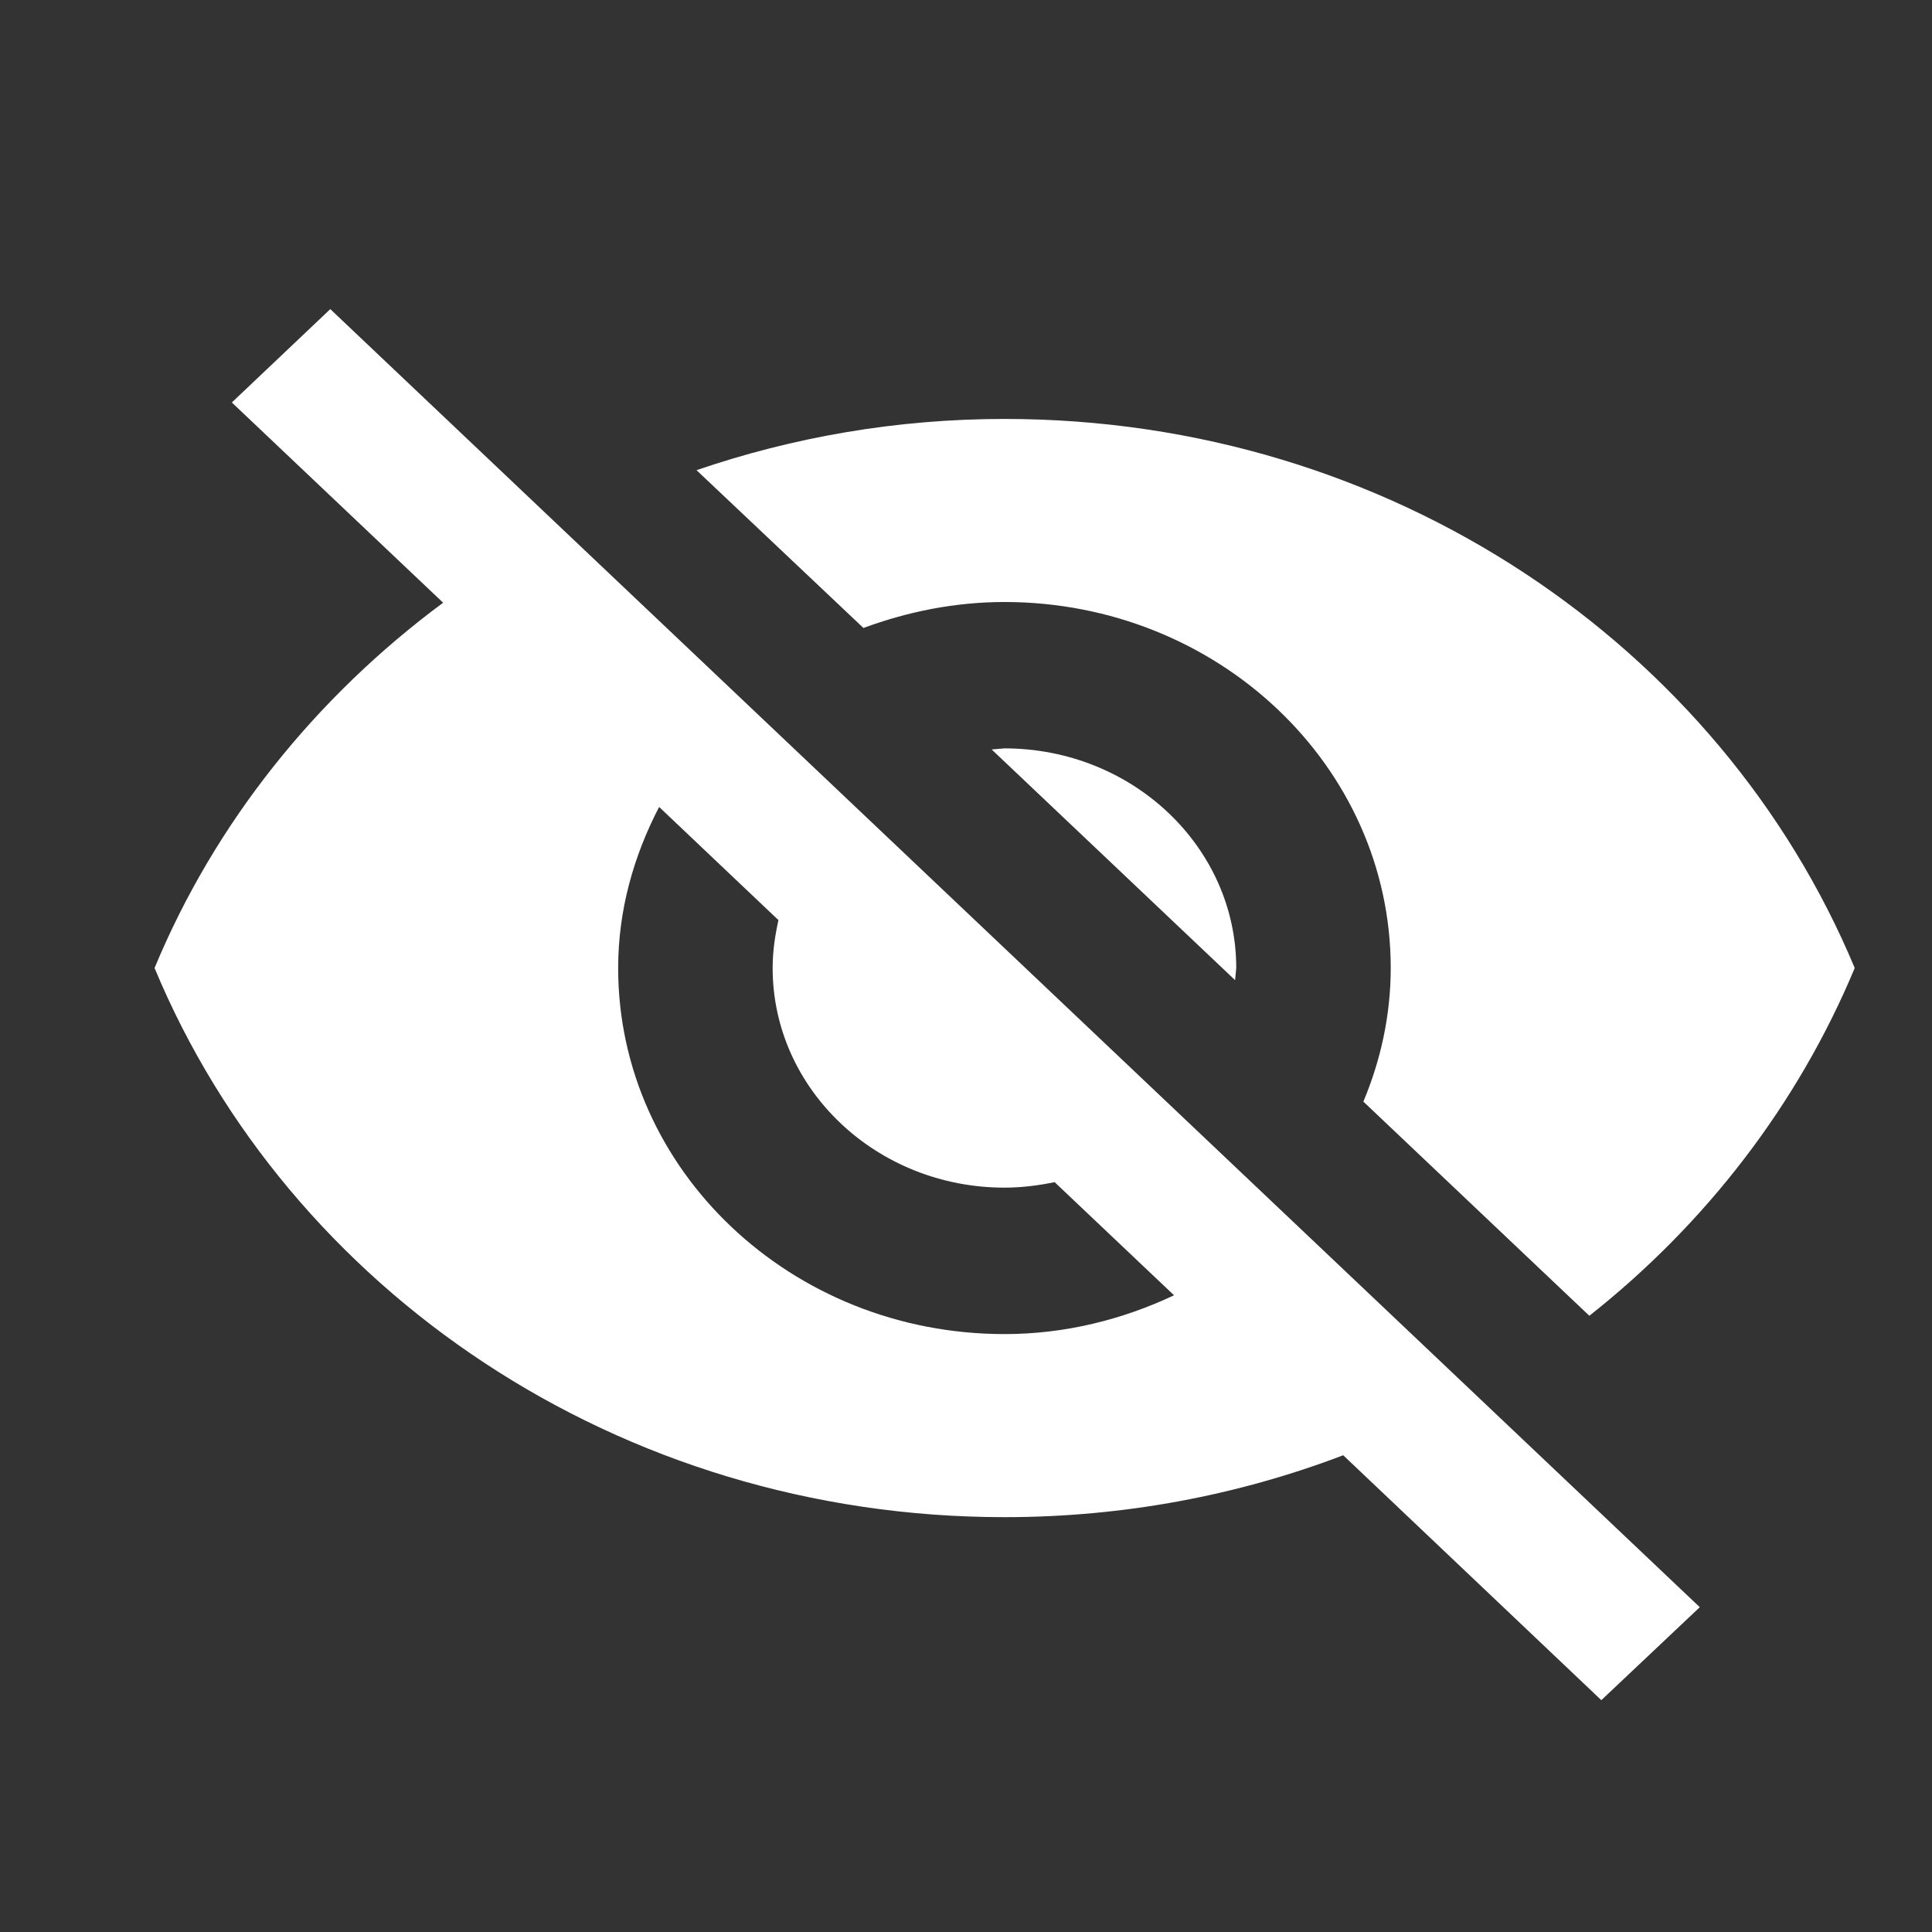 <svg width="25" height="25" viewBox="0 0 25 25" fill="none" xmlns="http://www.w3.org/2000/svg">
<rect x="0" y="0" width="25" height="25" fill="#333333" stroke="none"/>
<path d="M12.832 9.698L15.982 12.683L15.997 12.526C15.997 10.958 14.652 9.684 12.997 9.684L12.832 9.698Z" fill="white"/>
<path d="M12.998 7.79C15.757 7.79 17.996 9.912 17.996 12.526C17.996 13.137 17.866 13.72 17.642 14.255L20.566 17.026C22.076 15.833 23.265 14.289 24 12.526C22.265 8.367 18.001 5.421 12.998 5.421C11.598 5.421 10.258 5.658 9.013 6.084L11.173 8.126C11.738 7.917 12.353 7.79 12.998 7.79Z" fill="white"/>
<path d="M3 5.208L5.279 7.368L5.734 7.799C4.085 9.021 2.78 10.646 2 12.526C3.73 16.685 7.999 19.632 12.998 19.632C14.547 19.632 16.027 19.347 17.381 18.831L17.806 19.234L20.721 22L21.995 20.797L4.274 4L3 5.208ZM8.529 10.442L10.073 11.906C10.028 12.11 9.998 12.313 9.998 12.526C9.998 14.094 11.343 15.368 12.998 15.368C13.222 15.368 13.437 15.34 13.647 15.297L15.192 16.761C14.527 17.074 13.787 17.263 12.998 17.263C10.238 17.263 7.999 15.141 7.999 12.526C7.999 11.778 8.199 11.077 8.529 10.442Z" fill="white"/>
</svg>
